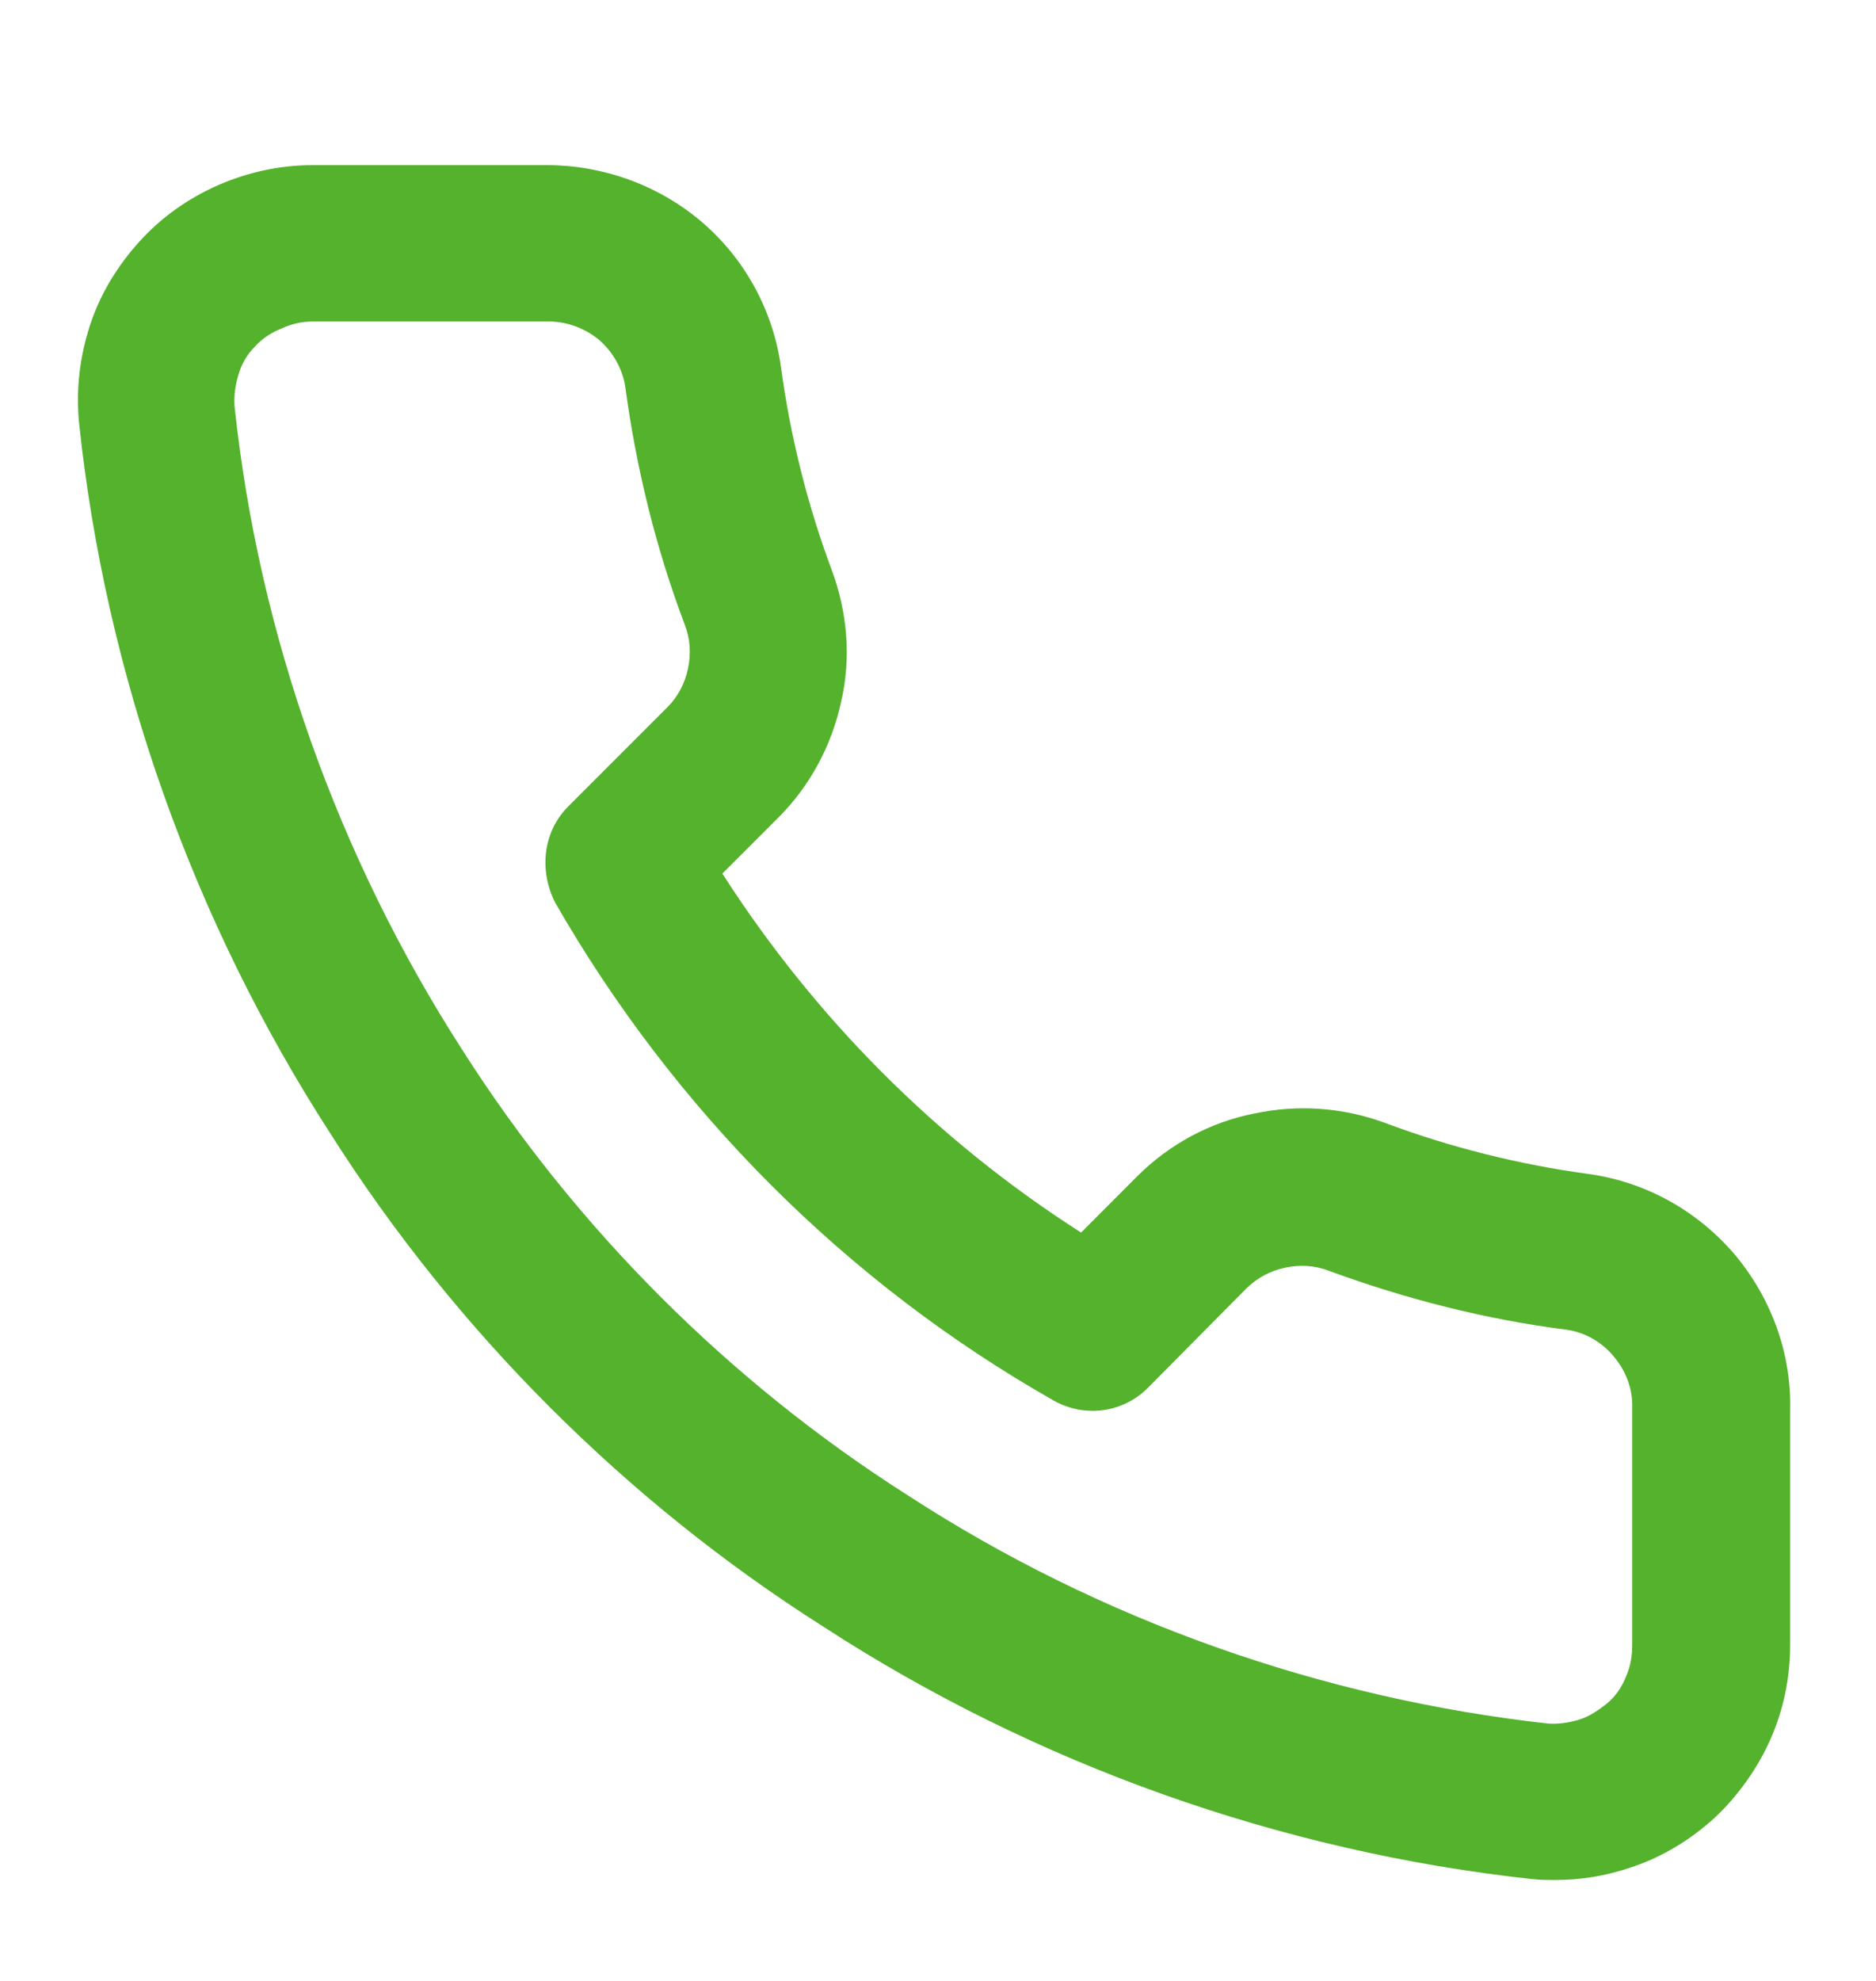 <svg width="18" height="19" viewBox="0 0 18 19" fill="none" xmlns="http://www.w3.org/2000/svg">
<g clip-path="url(#clip0_80_6043)">
<path d="M14.918 18.032C14.851 18.032 14.783 18.032 14.708 18.024C12.286 17.762 9.931 16.922 7.898 15.601C6.008 14.402 4.373 12.767 3.173 10.877C1.853 8.836 1.013 6.474 0.758 4.051C0.728 3.729 0.766 3.421 0.863 3.121C0.961 2.821 1.126 2.551 1.336 2.319C1.546 2.086 1.801 1.906 2.086 1.779C2.378 1.651 2.686 1.584 3.001 1.584H5.251C5.776 1.584 6.316 1.771 6.736 2.131C7.148 2.484 7.418 2.979 7.493 3.519C7.583 4.186 7.748 4.846 7.981 5.469C8.131 5.874 8.168 6.309 8.071 6.729C7.981 7.149 7.771 7.539 7.471 7.839L6.931 8.379C7.816 9.759 8.986 10.937 10.373 11.822L10.913 11.281C11.221 10.974 11.611 10.764 12.031 10.681C12.451 10.591 12.886 10.621 13.291 10.771C13.913 11.004 14.573 11.169 15.233 11.259C15.788 11.334 16.283 11.611 16.643 12.031C16.996 12.451 17.191 12.984 17.176 13.531V15.774C17.176 16.089 17.116 16.389 16.988 16.681C16.861 16.966 16.673 17.229 16.448 17.439C16.216 17.649 15.946 17.814 15.646 17.912C15.406 17.994 15.166 18.032 14.918 18.032ZM5.266 3.084H5.258H3.001C2.896 3.084 2.798 3.106 2.701 3.151C2.603 3.189 2.513 3.249 2.446 3.324C2.371 3.399 2.318 3.489 2.288 3.594C2.258 3.691 2.243 3.796 2.251 3.901C2.483 6.084 3.241 8.214 4.433 10.066C5.521 11.777 6.998 13.254 8.708 14.341C10.553 15.541 12.683 16.291 14.858 16.532C14.948 16.539 15.053 16.524 15.151 16.494C15.248 16.464 15.338 16.404 15.421 16.337C15.503 16.269 15.563 16.179 15.601 16.081C15.646 15.984 15.661 15.879 15.661 15.774V13.524C15.661 13.517 15.661 13.509 15.661 13.509C15.668 13.322 15.601 13.149 15.481 13.007C15.361 12.864 15.196 12.774 15.016 12.752C14.251 12.654 13.486 12.459 12.751 12.189C12.616 12.136 12.466 12.129 12.331 12.159C12.188 12.189 12.061 12.257 11.956 12.361L11.011 13.314C10.771 13.554 10.403 13.599 10.111 13.434C8.116 12.302 6.466 10.644 5.326 8.656C5.168 8.341 5.213 7.974 5.453 7.734L6.406 6.781C6.503 6.684 6.571 6.556 6.601 6.414C6.631 6.271 6.623 6.129 6.571 5.994C6.293 5.259 6.106 4.494 6.001 3.721C5.978 3.549 5.888 3.384 5.753 3.264C5.618 3.151 5.446 3.084 5.266 3.084Z" fill="#54B22C"/>
</g>
<defs>
<clipPath id="clip0_80_6043">
<rect width="18" height="18" fill="white" transform="translate(0 0.834)"/>
</clipPath>
</defs>
</svg>
